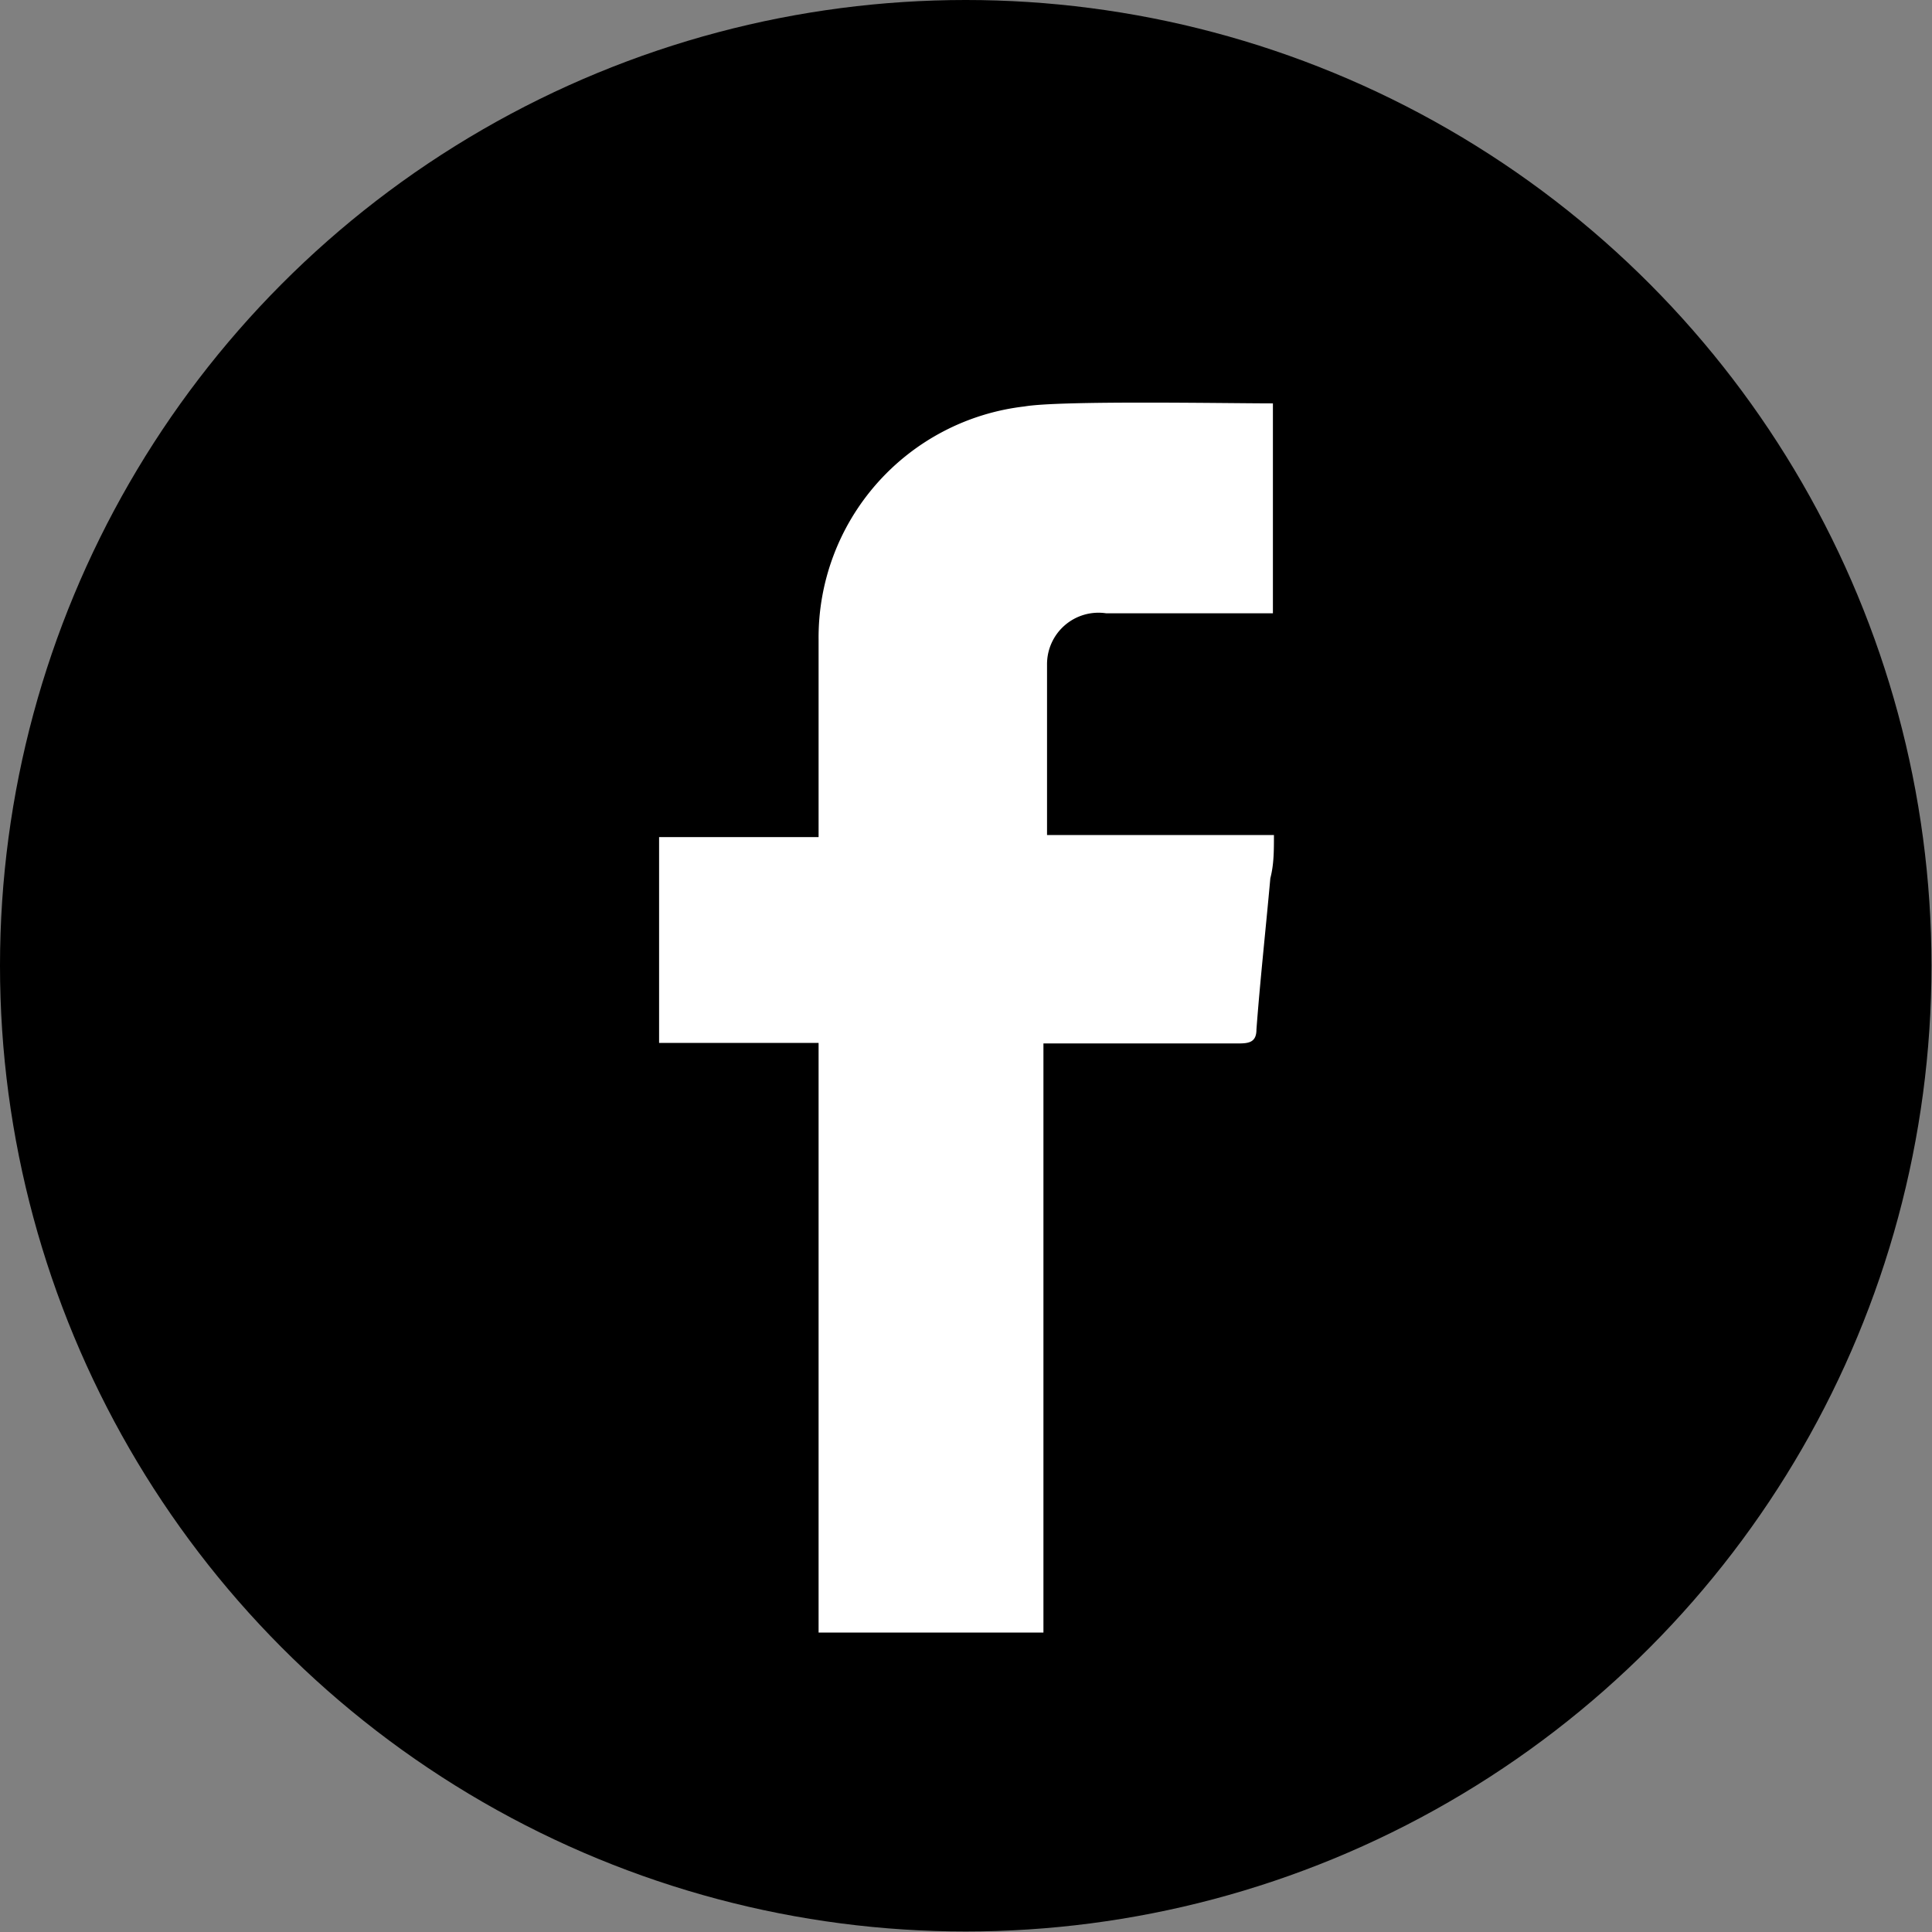 <svg xmlns="http://www.w3.org/2000/svg" viewBox="0 0 37.55 37.55"><rect x="0" y="0" width="37.55" height="37.55" fill="#808080" stroke="none"/><defs><style>.cls-1{fill:#fff;}</style></defs><title>facebook</title><g id="Layer_2" data-name="Layer 2"><g id="HOME"><g id="Facebook"><circle cx="18.77" cy="18.77" r="18.77"/><path class="cls-1" d="M24.74,7.84v4.08H21.5a1,1,0,0,0-1.15,1c0,1.09,0,2.18,0,3.31h4.41c0,.31,0,.57-.07.84-.09,1-.2,2-.27,2.94,0,.25-.15.27-.35.27H20.28V31.73H15.91V20.27H12.81v-4h3.1c0-.16,0-.29,0-.42q0-1.71,0-3.42a4.52,4.52,0,0,1,4-4.53C20.6,7.78,23.83,7.84,24.74,7.84Z"/></g></g></g></svg>